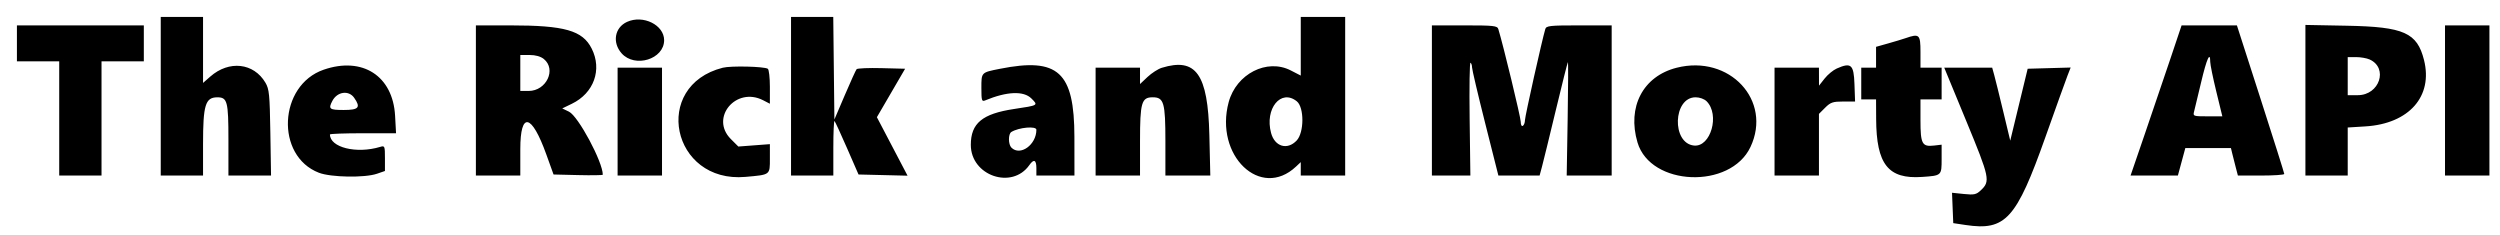 <svg id="svg" version="1.1" xmlns="http://www.w3.org/2000/svg" xmlns:xlink="http://www.w3.org/1999/xlink" width="400" height="37.563" viewBox="0, 0, 400,37.563"><g id="svgg"><path id="path0" d="M25.719 15.398 L 25.719 28.088 29.103 28.088 L 32.487 28.088 32.487 23.034 C 32.487 16.811,32.858 15.585,34.747 15.572 C 36.378 15.561,36.548 16.201,36.548 22.359 L 36.548 28.088 39.957 28.088 L 43.366 28.088 43.257 21.235 C 43.159 15.109,43.075 14.261,42.470 13.233 C 40.597 10.052,36.649 9.614,33.643 12.254 L 32.487 13.268 32.487 7.988 L 32.487 2.707 29.103 2.707 L 25.719 2.707 25.719 15.398 M126.565 15.398 L 126.565 28.088 129.949 28.088 L 133.333 28.088 133.333 23.632 C 133.333 21.182,133.420 19.263,133.526 19.369 C 133.632 19.475,134.539 21.442,135.541 23.740 L 137.364 27.919 141.287 28.014 L 145.209 28.110 142.755 23.431 L 140.302 18.752 142.560 14.875 L 144.818 10.998 141.050 10.902 C 138.978 10.849,137.180 10.925,137.056 11.071 C 136.932 11.217,136.081 13.088,135.166 15.228 L 133.503 19.120 133.412 10.914 L 133.321 2.707 129.943 2.707 L 126.565 2.707 126.565 15.398 M208.122 7.399 L 208.122 12.091 206.514 11.265 C 202.713 9.313,197.808 11.822,196.589 16.342 C 194.284 24.884,201.691 31.981,207.356 26.659 L 208.122 25.940 208.122 27.014 L 208.122 28.088 211.675 28.088 L 215.228 28.088 215.228 15.398 L 215.228 2.707 211.675 2.707 L 208.122 2.707 208.122 7.399 M100.330 3.500 C 98.340 4.402,97.926 6.817,99.465 8.540 C 101.593 10.921,106.261 9.472,106.261 6.430 C 106.261 3.995,102.899 2.334,100.330 3.500 M2.707 6.937 L 2.707 9.814 6.091 9.814 L 9.475 9.814 9.475 18.951 L 9.475 28.088 12.860 28.088 L 16.244 28.088 16.244 18.951 L 16.244 9.814 19.628 9.814 L 23.012 9.814 23.012 6.937 L 23.012 4.061 12.860 4.061 L 2.707 4.061 2.707 6.937 M76.142 16.074 L 76.142 28.088 79.695 28.088 L 83.249 28.088 83.249 23.858 C 83.249 17.800,85.056 18.167,87.409 24.704 L 88.567 27.919 92.507 28.014 C 94.674 28.067,96.447 28.039,96.447 27.953 C 96.447 25.906,92.521 18.588,91.037 17.869 L 89.959 17.347 91.503 16.600 C 95.023 14.896,96.370 11.140,94.670 7.772 C 93.205 4.870,90.360 4.061,81.614 4.061 L 76.142 4.061 76.142 16.074 M229.103 16.074 L 229.103 28.088 232.181 28.088 L 235.260 28.088 235.142 18.983 C 235.078 13.975,235.140 9.949,235.279 10.035 C 235.419 10.122,235.529 10.450,235.524 10.764 C 235.519 11.079,236.466 15.106,237.628 19.712 L 239.741 28.088 243.038 28.088 L 246.336 28.088 246.720 26.661 C 246.932 25.876,247.924 21.818,248.926 17.644 C 249.928 13.469,250.800 10.001,250.864 9.937 C 250.928 9.873,250.911 13.931,250.826 18.954 L 250.672 28.088 254.270 28.088 L 257.868 28.088 257.868 16.074 L 257.868 4.061 252.645 4.061 C 247.965 4.061,247.405 4.122,247.246 4.653 C 246.717 6.428,243.993 18.627,243.993 19.223 C 243.993 19.610,243.841 20.020,243.655 20.135 C 243.463 20.254,243.316 19.968,243.316 19.474 C 243.316 18.782,240.505 7.162,239.731 4.653 C 239.567 4.123,239.004 4.061,234.326 4.061 L 229.103 4.061 229.103 16.074 M347.265 9.391 C 346.282 12.322,344.444 17.728,343.183 21.404 L 340.889 28.088 344.675 28.088 L 348.461 28.088 349.057 25.888 L 349.652 23.689 353.300 23.689 L 356.949 23.689 357.173 24.619 C 357.297 25.131,357.548 26.121,357.731 26.819 L 358.063 28.088 361.773 28.088 C 363.813 28.088,365.482 27.974,365.483 27.834 C 365.483 27.695,363.778 22.288,361.694 15.821 L 357.905 4.061 353.479 4.061 L 349.054 4.061 347.265 9.391 M368.866 16.039 L 368.866 28.088 372.250 28.088 L 375.635 28.088 375.635 24.244 L 375.635 20.400 378.479 20.223 C 385.448 19.788,389.305 15.413,387.842 9.603 C 386.741 5.232,384.631 4.290,375.550 4.117 L 368.866 3.990 368.866 16.039 M391.201 16.074 L 391.201 28.088 394.755 28.088 L 398.308 28.088 398.308 16.074 L 398.308 4.061 394.755 4.061 L 391.201 4.061 391.201 16.074 M304.907 6.101 C 304.442 6.263,303.185 6.642,302.115 6.944 L 300.169 7.493 300.169 9.161 L 300.169 10.829 298.985 10.829 L 297.800 10.829 297.800 13.367 L 297.800 15.905 298.985 15.905 L 300.169 15.905 300.184 19.036 C 300.218 26.296,302.107 28.684,307.518 28.310 C 310.674 28.093,310.660 28.106,310.660 25.429 L 310.660 23.148 309.471 23.287 C 307.531 23.513,307.276 23.043,307.276 19.248 L 307.276 15.905 308.968 15.905 L 310.660 15.905 310.660 13.367 L 310.660 10.829 308.968 10.829 L 307.276 10.829 307.276 8.291 C 307.276 5.513,307.090 5.341,304.907 6.101 M87.011 9.439 C 89.060 11.099,87.421 14.552,84.583 14.552 L 83.249 14.552 83.249 11.675 L 83.249 8.799 84.734 8.799 C 85.687 8.799,86.503 9.028,87.011 9.439 M353.638 9.906 C 353.638 10.328,354.074 12.460,354.606 14.643 L 355.574 18.613 353.213 18.613 C 350.930 18.613,350.858 18.587,351.053 17.851 C 351.163 17.432,351.676 15.301,352.192 13.116 C 353.071 9.393,353.638 8.134,353.638 9.906 M379.149 9.519 C 382.161 10.892,380.720 15.228,377.251 15.228 L 375.635 15.228 375.635 12.183 L 375.635 9.137 376.972 9.137 C 377.708 9.137,378.688 9.309,379.149 9.519 M51.783 11.153 C 44.558 13.647,44.036 24.944,51.021 27.639 C 52.948 28.383,58.359 28.474,60.321 27.797 L 61.591 27.359 61.591 25.315 C 61.591 23.353,61.560 23.281,60.829 23.502 C 57.037 24.649,52.792 23.598,52.792 21.511 C 52.792 21.406,55.171 21.320,58.080 21.320 L 63.367 21.320 63.215 18.528 C 62.868 12.148,57.999 9.007,51.783 11.153 M115.646 10.836 C 104.211 13.732,107.454 29.352,119.273 28.302 C 123.285 27.946,123.181 28.024,123.181 25.367 L 123.181 23.064 120.657 23.255 L 118.133 23.446 116.934 22.247 C 113.544 18.857,117.765 13.799,122.110 16.045 L 123.181 16.599 123.181 13.903 C 123.181 12.421,123.032 11.115,122.849 11.002 C 122.246 10.630,116.945 10.508,115.646 10.836 M159.986 11.008 C 156.969 11.609,157.022 11.553,157.022 14.100 C 157.022 16.079,157.085 16.290,157.614 16.070 C 161.095 14.623,163.779 14.510,165.026 15.757 C 166.138 16.869,166.167 16.851,162.261 17.437 C 157.164 18.203,155.330 19.722,155.330 23.181 C 155.330 28.112,161.916 30.383,164.698 26.411 C 165.414 25.389,165.821 25.567,165.821 26.904 L 165.821 28.088 168.866 28.088 L 171.912 28.088 171.905 21.912 C 171.892 11.505,169.319 9.151,159.986 11.008 M185.890 10.846 C 185.296 11.028,184.268 11.688,183.606 12.312 L 182.403 13.447 182.403 12.138 L 182.403 10.829 178.849 10.829 L 175.296 10.829 175.296 19.459 L 175.296 28.088 178.849 28.088 L 182.403 28.088 182.403 22.580 C 182.403 16.405,182.646 15.567,184.433 15.567 C 186.221 15.567,186.464 16.405,186.464 22.580 L 186.464 28.088 190.057 28.088 L 193.650 28.088 193.496 21.574 C 193.265 11.843,191.367 9.166,185.890 10.846 M268.269 10.837 C 262.883 12.197,260.313 17.107,262.004 22.803 C 264.087 29.817,276.867 30.323,280.075 23.519 C 283.587 16.073,276.726 8.702,268.269 10.837 M293.880 10.964 C 293.305 11.218,292.431 11.939,291.938 12.566 L 291.040 13.706 291.036 12.267 L 291.032 10.829 287.479 10.829 L 283.926 10.829 283.926 19.459 L 283.926 28.088 287.479 28.088 L 291.032 28.088 291.032 23.155 L 291.032 18.222 292.021 17.233 C 292.880 16.374,293.262 16.244,294.912 16.244 L 296.812 16.244 296.714 13.452 C 296.604 10.320,296.179 9.946,293.880 10.964 M98.816 19.459 L 98.816 28.088 102.369 28.088 L 105.922 28.088 105.922 19.459 L 105.922 10.829 102.369 10.829 L 98.816 10.829 98.816 19.459 M314.602 19.364 C 318.376 28.504,318.478 28.994,316.914 30.463 C 316.200 31.134,315.858 31.206,314.210 31.036 L 312.323 30.841 312.422 33.272 L 312.521 35.702 314.508 36.001 C 320.885 36.958,322.614 35.052,327.261 21.948 C 328.935 17.229,330.530 12.791,330.806 12.086 L 331.307 10.805 327.867 10.902 L 324.428 10.998 323.033 16.751 L 321.639 22.504 320.520 17.846 C 319.905 15.285,319.255 12.658,319.076 12.009 L 318.750 10.829 314.914 10.829 L 311.079 10.829 314.602 19.364 M56.664 15.642 C 57.752 17.195,57.407 17.597,54.992 17.597 C 52.696 17.597,52.497 17.437,53.181 16.137 C 53.960 14.656,55.791 14.396,56.664 15.642 M207.492 16.214 C 208.688 17.182,208.675 21.195,207.471 22.477 C 205.979 24.065,203.964 23.475,203.372 21.276 C 202.326 17.390,204.955 14.159,207.492 16.214 M273.061 16.208 C 275.201 18.348,273.721 23.553,271.047 23.289 C 267.437 22.933,267.673 15.567,271.294 15.567 C 271.947 15.567,272.689 15.836,273.061 16.208 M165.821 20.762 C 165.821 23.168,163.230 25.023,161.827 23.621 C 161.308 23.102,161.300 21.435,161.815 21.117 C 163.014 20.376,165.821 20.127,165.821 20.762 " stroke="none" fill="#000000" fill-rule="evenodd"></path></g></svg>